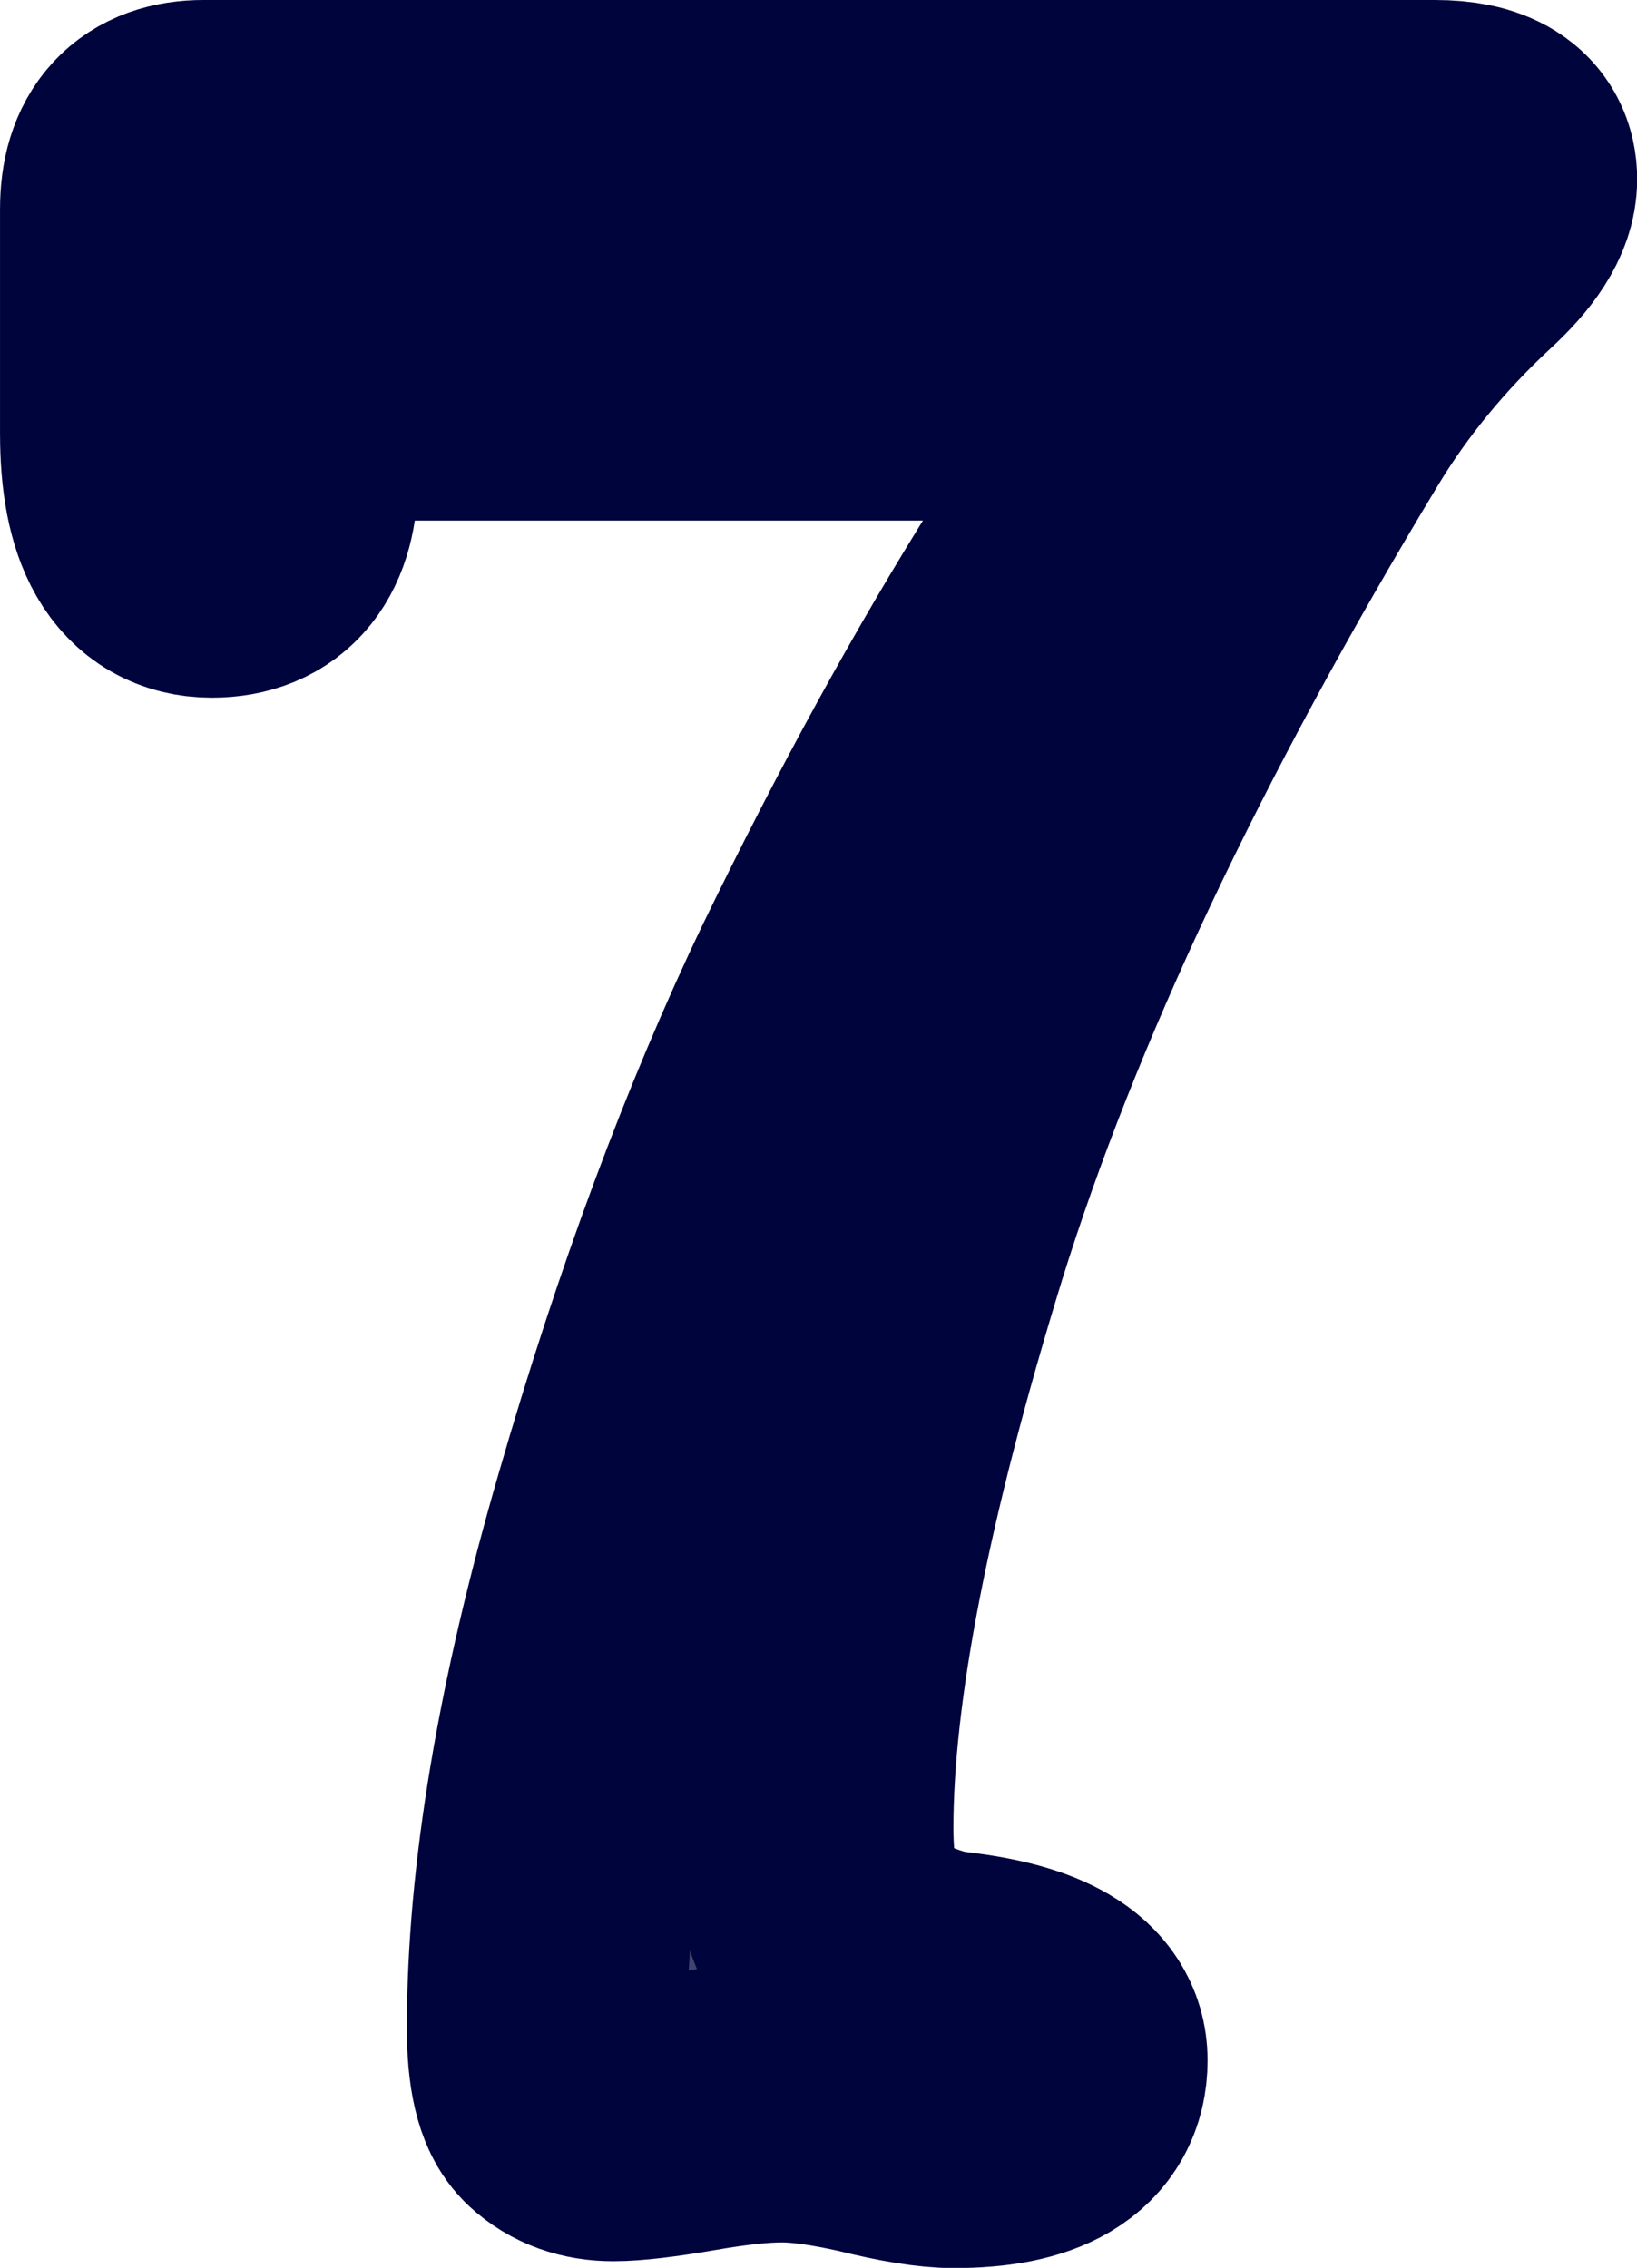 <?xml version="1.0" encoding="UTF-8" standalone="no"?>
<!-- Created with Inkscape (http://www.inkscape.org/) -->

<svg
   width="29.625"
   height="41.046"
   viewBox="0 0 7.838 10.86"
   version="1.1"
   id="svg1"
   xmlns="http://www.w3.org/2000/svg"
   xmlns:svg="http://www.w3.org/2000/svg">
  <defs
     id="defs1" />
  <g
     id="layer1"
     transform="translate(-60.965,64.655)">
    <path
       style="font-size:9.878px;font-family:'Poor Richard';-inkscape-font-specification:'Poor Richard';text-align:center;text-anchor:middle;fill:#40446e;fill-rule:evenodd;stroke:#00043d;stroke-width:1.342;stroke-linecap:round;stroke-linejoin:round;paint-order:stroke fill markers"
       d="m 67.835,-63.984 q 0.298,0 0.298,0.188 0,0.136 -0.207,0.324 -0.388,0.362 -0.647,0.789 -1.314,2.174 -1.87,3.96 -0.55,1.786 -0.55,2.821 0,0.395 0.136,0.537 0.136,0.142 0.395,0.22 l 0.039,0.013 0.091,0.013 q 0.556,0.065 0.556,0.33 0,0.324 -0.544,0.324 -0.142,0 -0.401,-0.065 -0.259,-0.058 -0.421,-0.058 -0.168,0 -0.427,0.045 -0.259,0.045 -0.382,0.045 -0.142,0 -0.233,-0.084 -0.084,-0.078 -0.084,-0.362 0,-1.048 0.414,-2.472 0.414,-1.43 0.938,-2.524 0.531,-1.094 1.068,-1.948 0.537,-0.854 0.537,-0.906 0,-0.071 -0.265,-0.071 -0.104,0 -0.408,0.019 -0.298,0.013 -0.466,0.013 h -2.731 q -0.201,0 -0.291,0.078 -0.084,0.078 -0.084,0.375 0,0.395 -0.317,0.395 -0.343,0 -0.343,-0.595 v -1.074 q 0,-0.33 0.304,-0.33 z"
       id="path9" />
  </g>
</svg>
